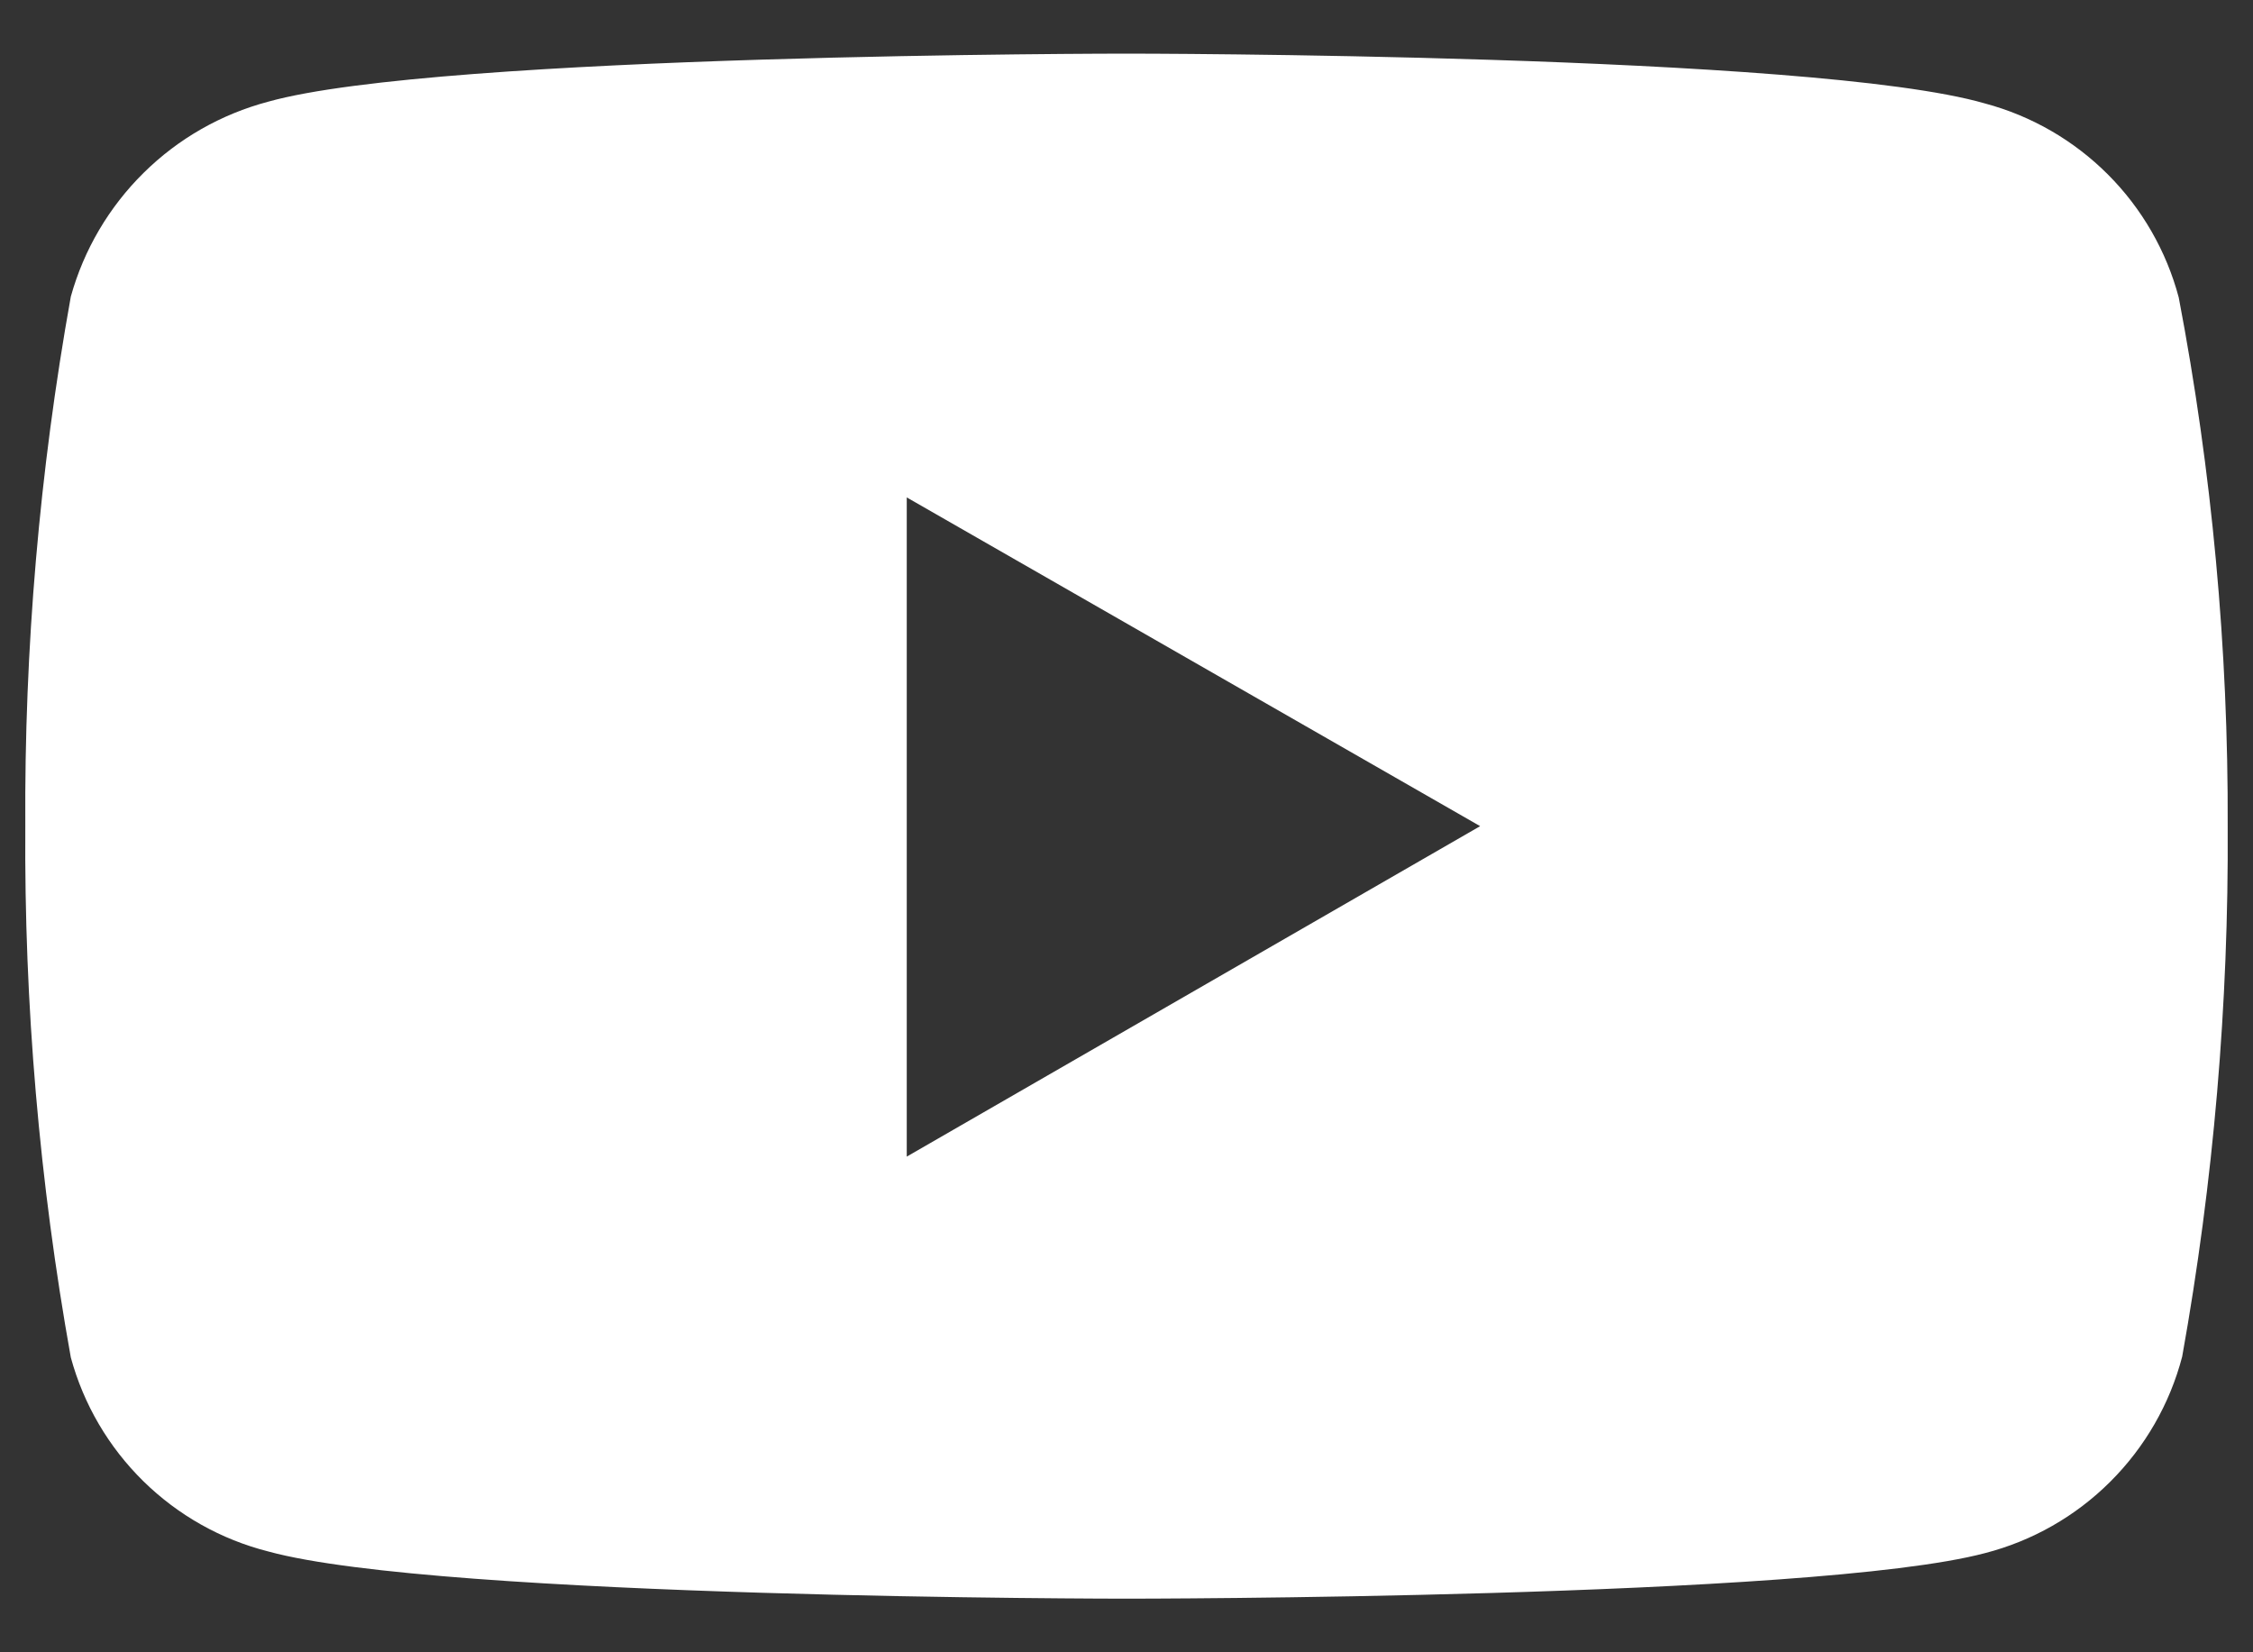 <svg width="30" height="22" viewBox="0 0 30 22" fill="none" xmlns="http://www.w3.org/2000/svg">
<rect x="0" y="0" width="30" height="22" fill="#333333" stroke="none"/>
<path fill-rule="evenodd" clip-rule="evenodd" d="M26.429 1.377C27.048 1.542 27.613 1.868 28.067 2.322C28.52 2.775 28.846 3.34 29.011 3.96C29.454 6.28 29.672 8.638 29.663 11C29.677 13.368 29.475 15.732 29.057 18.063C28.892 18.694 28.561 19.269 28.099 19.729C27.637 20.19 27.06 20.518 26.429 20.68C24.143 21.286 15 21.286 15 21.286C15 21.286 5.857 21.286 3.571 20.657C2.944 20.498 2.37 20.175 1.908 19.721C1.446 19.267 1.113 18.699 0.943 18.074C0.524 15.74 0.321 13.372 0.337 11C0.323 8.636 0.525 6.276 0.943 3.949C1.117 3.324 1.451 2.757 1.912 2.302C2.373 1.846 2.945 1.52 3.571 1.354C5.857 0.714 15 0.714 15 0.714C15 0.714 24.143 0.714 26.429 1.377ZM19.709 11L12.074 15.4V6.623L19.709 11Z" fill="white"/>
</svg>
